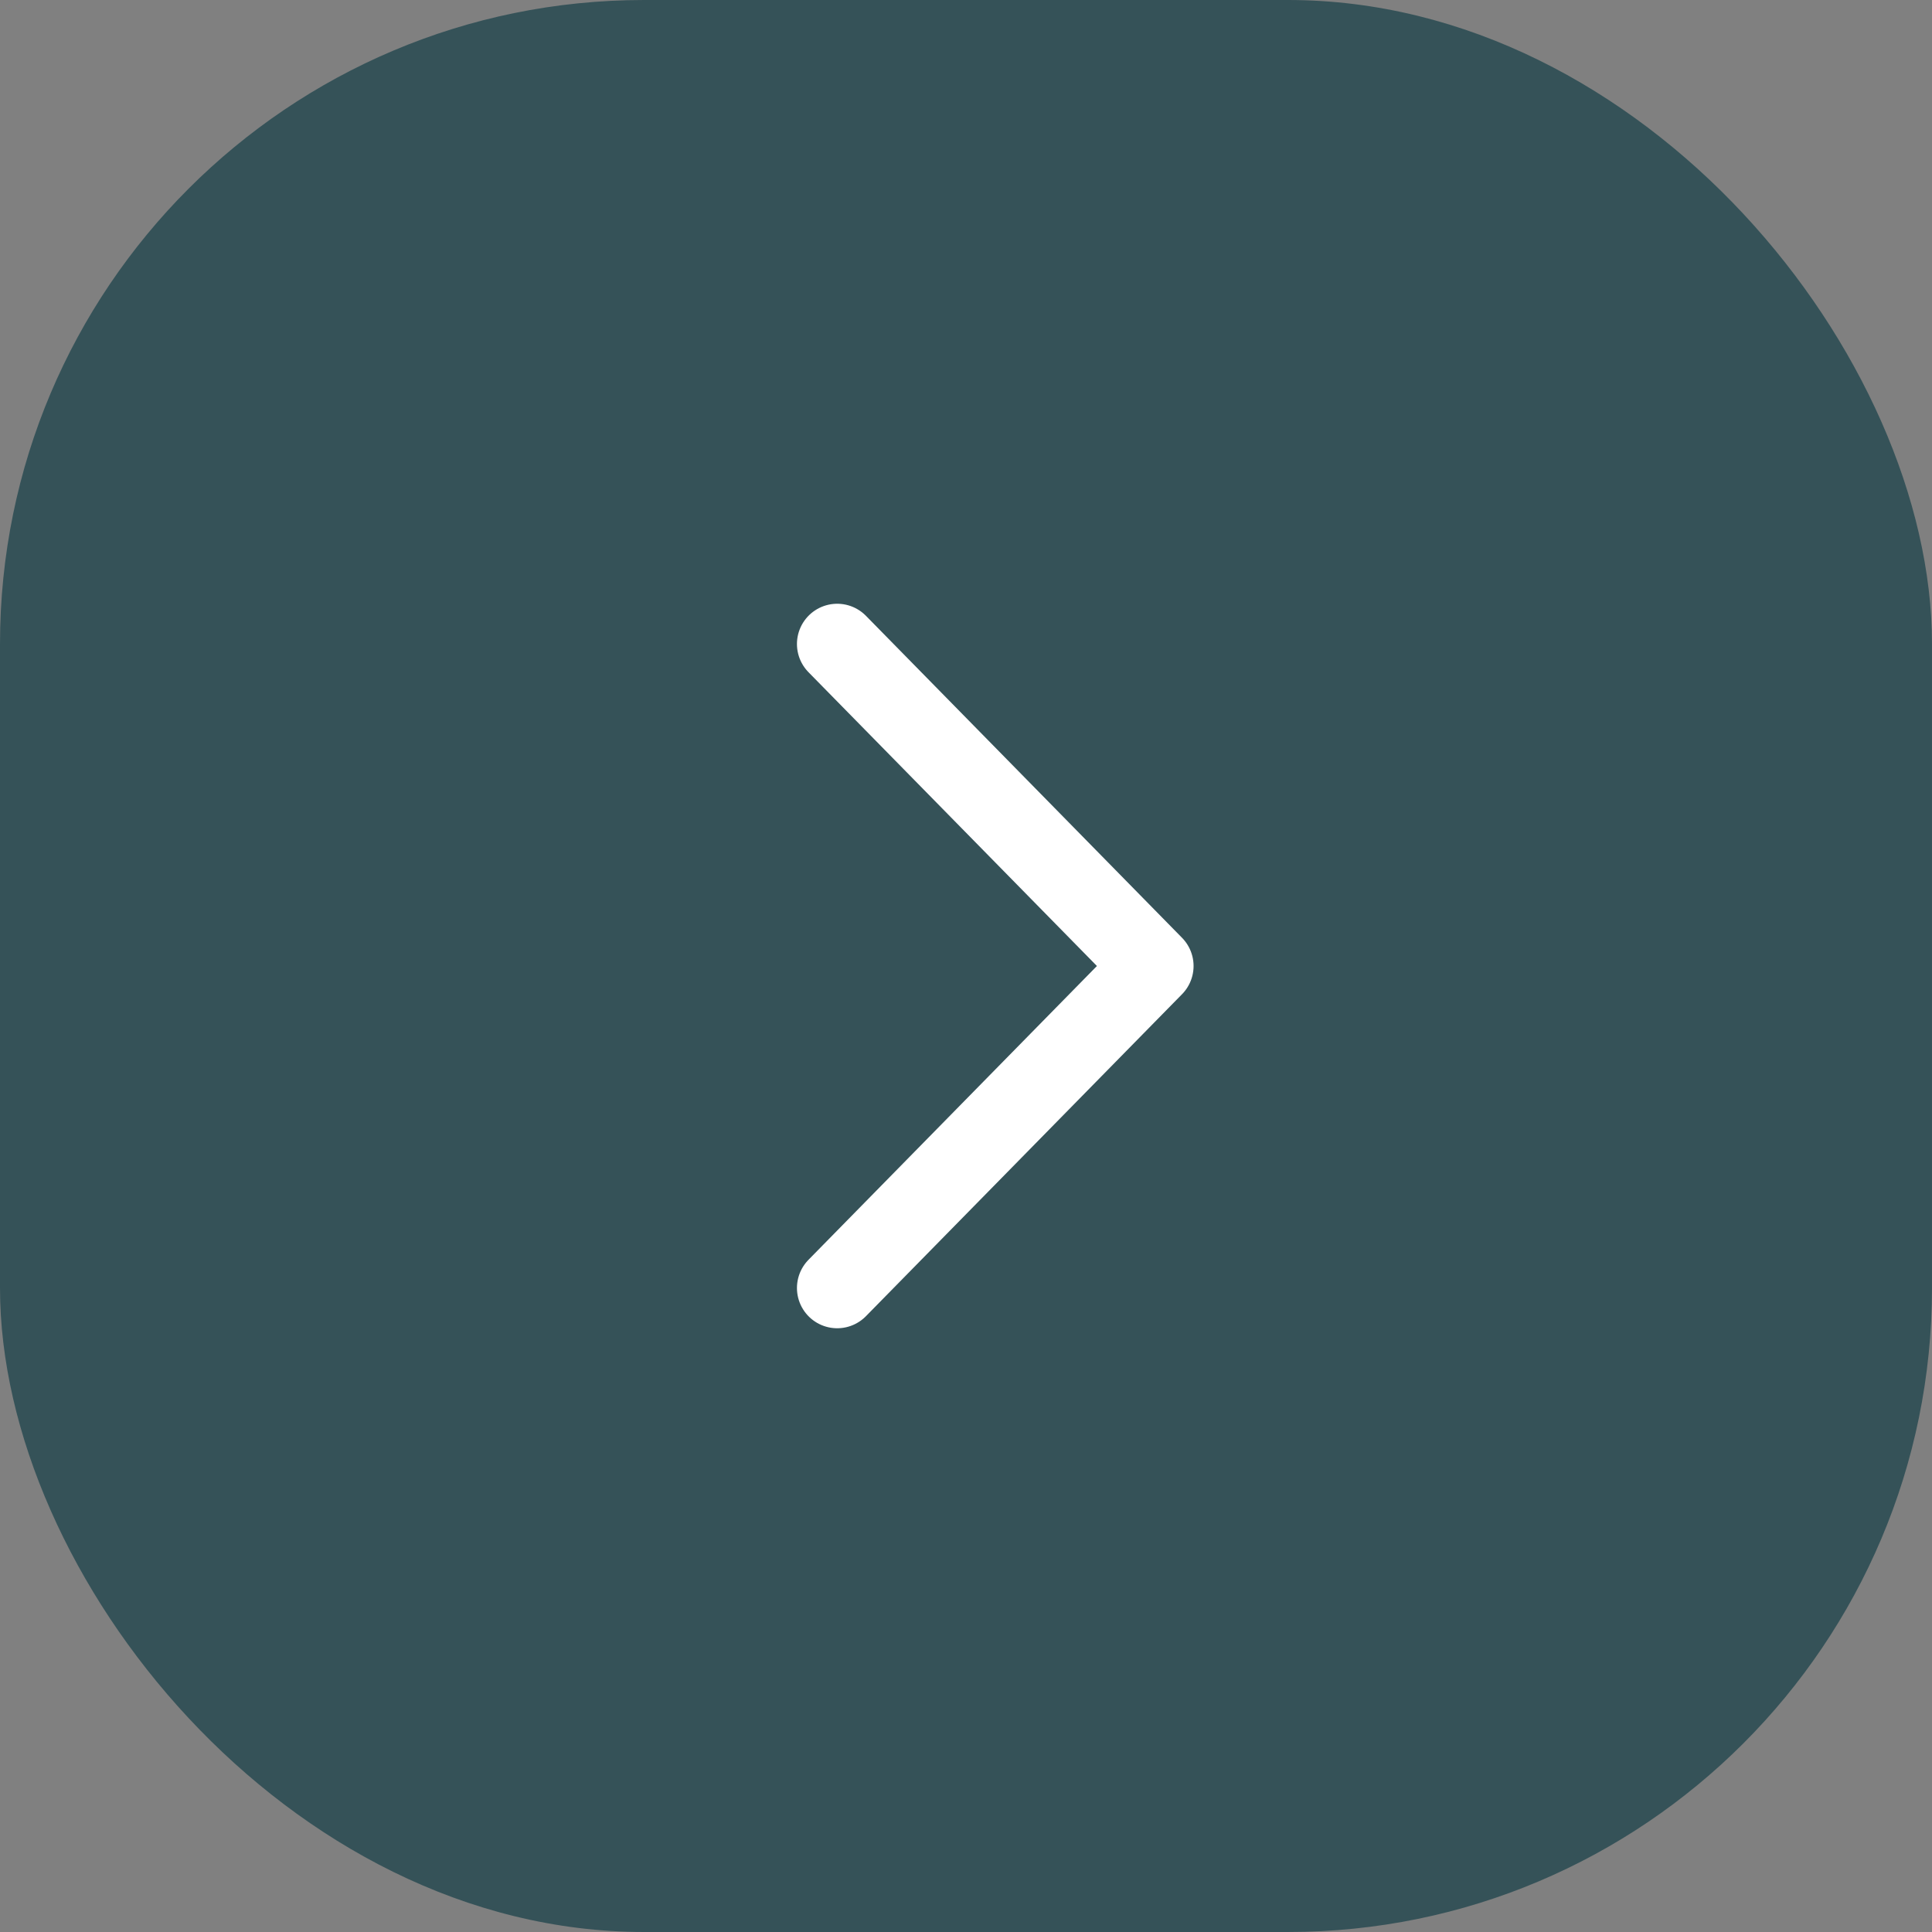 <svg width="24" height="24" viewBox="0 0 24 24" fill="none" xmlns="http://www.w3.org/2000/svg">
<rect x="0" y="0" width="24" height="24" fill="#808080" stroke="none"/>
<rect opacity="0.6" width="24" height="24" rx="8" fill="#04343F"/>
<path d="M10.4 8L14.327 12L10.4 16" stroke="white" stroke-linecap="round" stroke-linejoin="round"/>
</svg>
